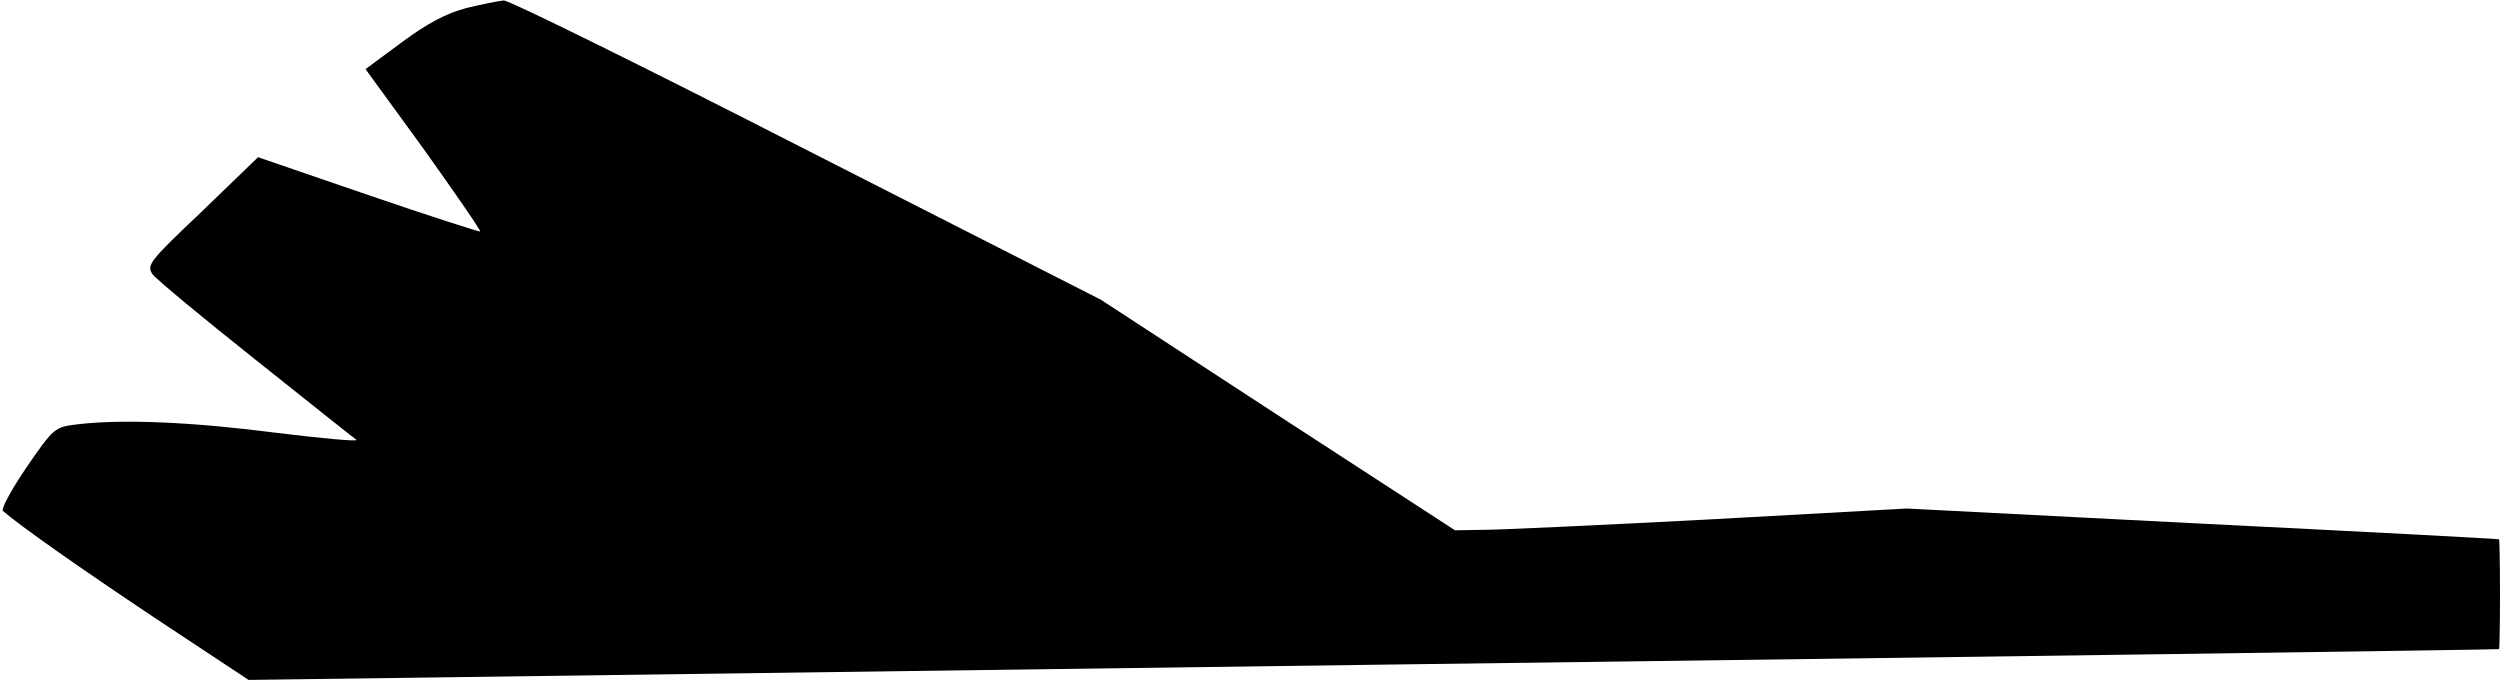 <?xml version="1.0" standalone="no"?>
<!DOCTYPE svg PUBLIC "-//W3C//DTD SVG 20010904//EN"
 "http://www.w3.org/TR/2001/REC-SVG-20010904/DTD/svg10.dtd">
<svg version="1.0" xmlns="http://www.w3.org/2000/svg"
 width="528pt" height="144pt" viewBox="0 0 528 144"
 preserveAspectRatio="xMidYMid meet">
<g transform="translate(0,144) scale(0.1,-0.1)"
fill="#000000" stroke="none">
<path fill="#000000" stroke="none" d="M985 1423 c-42 -11 -82 -32 -136 -72
l-77 -57 123 -169 c67 -94 121 -172 119 -174 -1 -1 -108 33 -236 77 l-233 80
-118 -114 c-111 -105 -118 -114 -105 -133 8 -11 106 -92 218 -181 113 -90 208
-166 213 -169 4 -4 -73 3 -170 15 -178 23 -324 29 -418 18 -50 -6 -51 -7 -109
-91 -32 -47 -54 -88 -50 -92 37 -32 159 -118 324 -228 l195 -129 2375 32
c1306 17 2376 32 2378 33 1 1 2 53 2 116 0 63 -1 116 -2 116 -2 1 -284 16
-627 33 l-624 32 -416 -23 c-229 -12 -444 -22 -477 -22 l-61 -1 -374 243 -374
244 -621 316 c-342 175 -630 317 -640 316 -11 -1 -46 -8 -79 -16z"/>
</g>
</svg>
